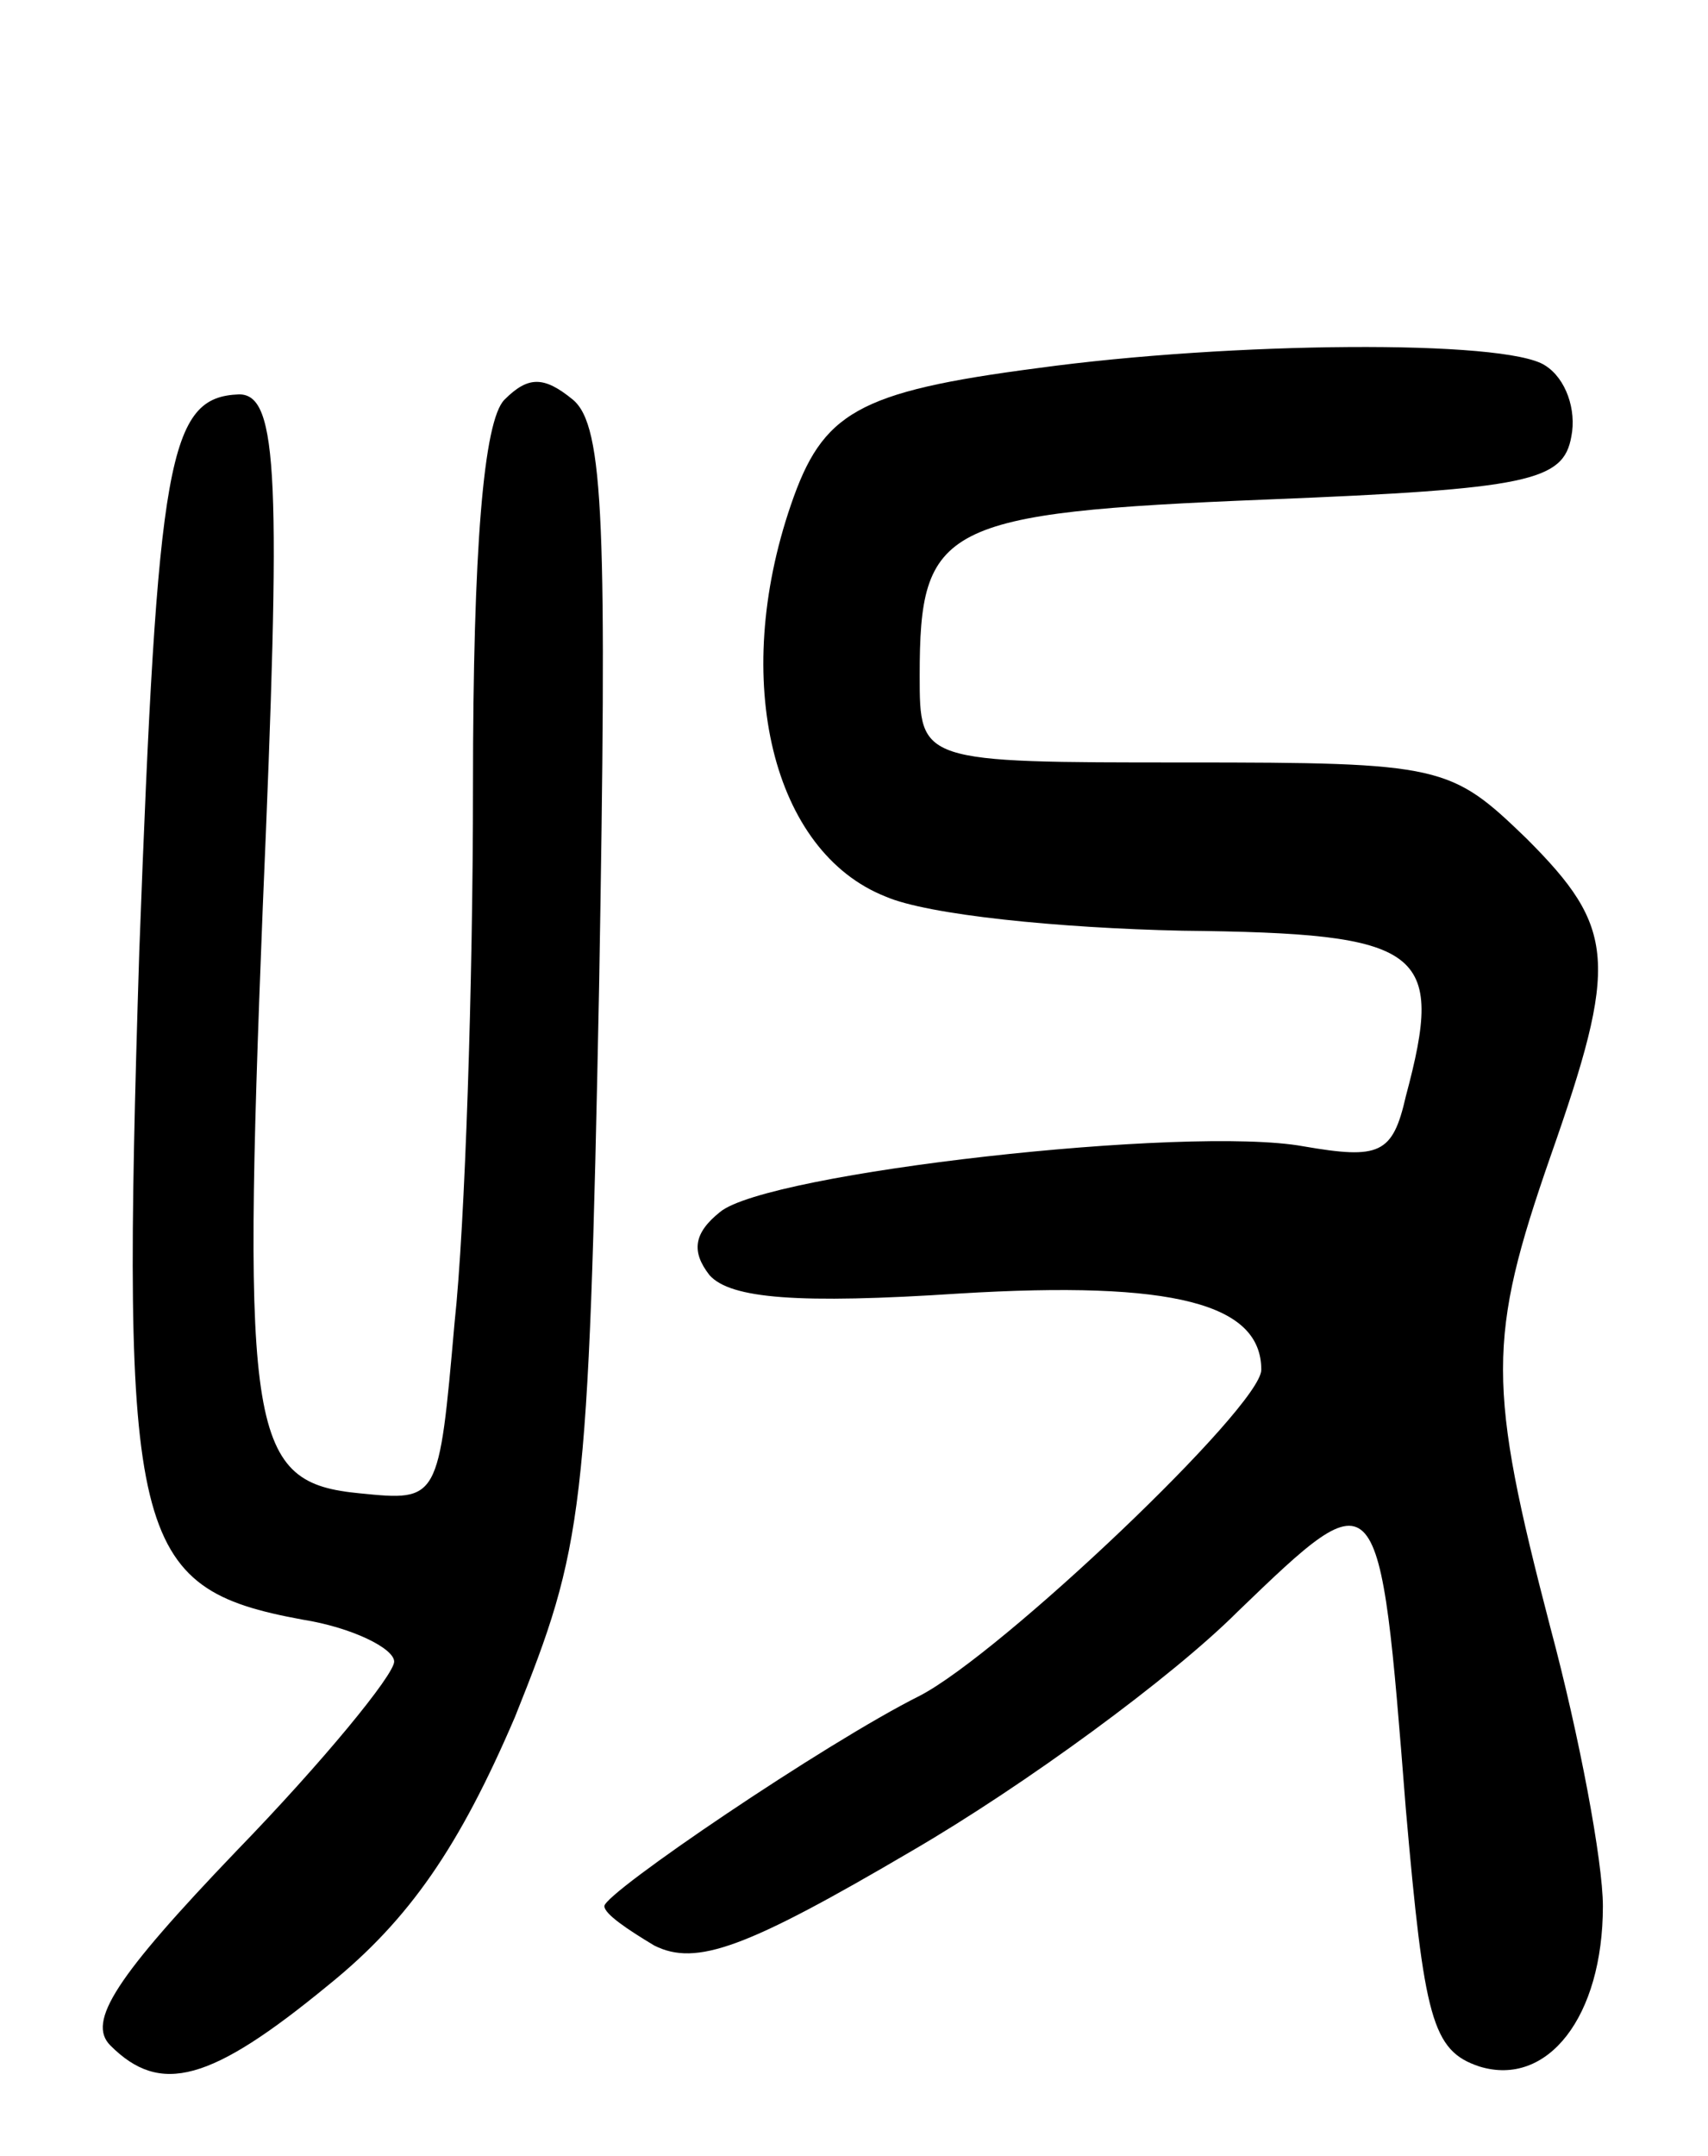 <svg version="1.0" xmlns="http://www.w3.org/2000/svg"
 width="65pt" height="82pt" viewBox="0 0 65 82"
 preserveAspectRatio="xMidYMid meet">
<g transform="translate(0,82) scale(0.1,-0.1)"
fill="#000000" stroke="none">
<path d="M395 680 c-69 -9 -82 -17 -94 -52 -23 -67 -7 -132 36 -149 16 -7 66
-12 113 -13 92 -1 100 -7 85 -63 -5 -22 -10 -24 -39 -19 -44 8 -204 -10 -222
-25 -10 -8 -11 -15 -4 -24 8 -9 34 -11 95 -7 82 5 115 -4 115 -29 0 -14 -99
-108 -130 -124 -36 -18 -120 -75 -120 -80 0 -3 9 -9 19 -15 16 -8 35 -1 98 36
43 25 99 66 124 91 54 52 54 52 64 -75 7 -80 10 -92 28 -98 26 -8 47 19 47 61
0 17 -9 65 -20 106 -24 92 -24 110 0 179 26 74 25 87 -9 121 -29 28 -32 29
-130 29 -101 0 -101 0 -101 33 0 57 8 62 132 67 100 4 113 7 116 24 2 10 -2
22 -10 27 -15 10 -120 9 -193 -1z"/>
<path d="M192 668 c-8 -8 -12 -57 -12 -147 0 -75 -3 -167 -7 -204 -6 -68 -6
-68 -36 -65 -42 4 -45 21 -37 223 7 163 6 195 -9 195 -27 -1 -31 -24 -38 -212
-7 -224 -3 -242 62 -254 19 -3 35 -11 35 -16 0 -5 -27 -38 -60 -72 -46 -48
-57 -65 -48 -74 19 -19 38 -14 83 23 31 25 50 53 71 102 26 65 28 76 32 278 3
175 2 213 -10 223 -11 9 -17 9 -26 0z"/>
</g>
</svg>
